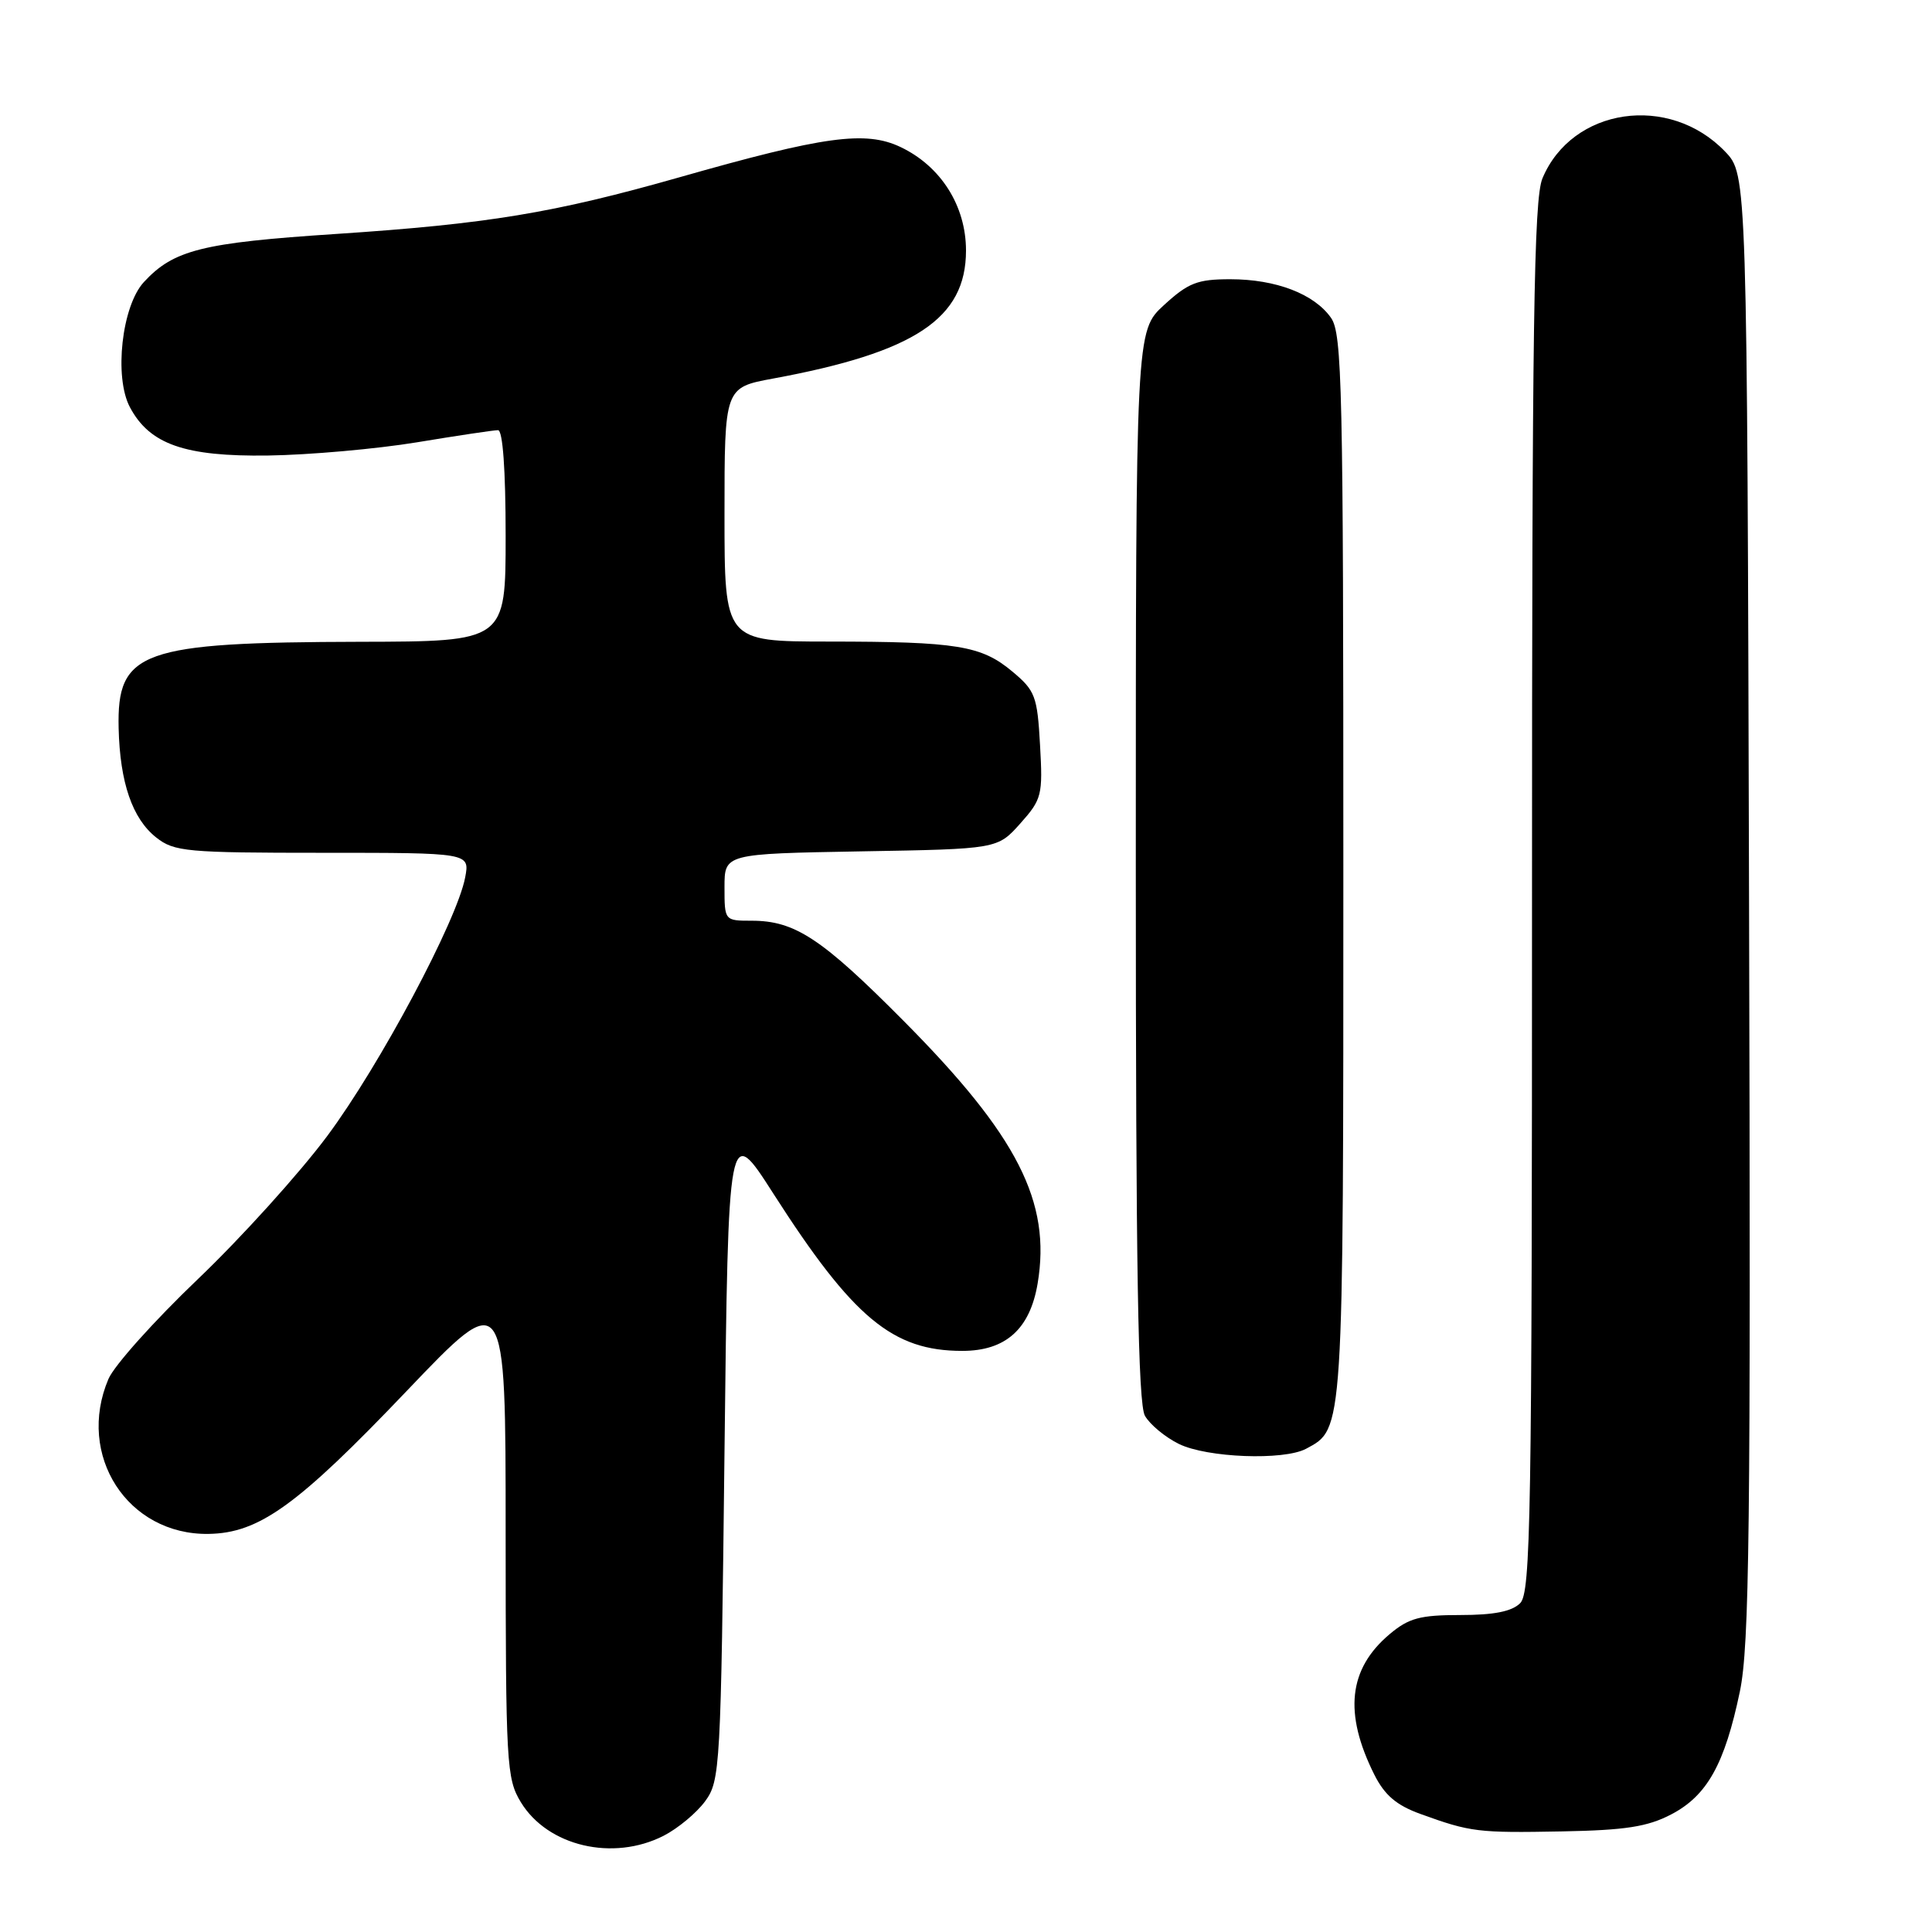 <?xml version="1.0" encoding="UTF-8" standalone="no"?>
<!DOCTYPE svg PUBLIC "-//W3C//DTD SVG 1.1//EN" "http://www.w3.org/Graphics/SVG/1.1/DTD/svg11.dtd" >
<svg xmlns="http://www.w3.org/2000/svg" xmlns:xlink="http://www.w3.org/1999/xlink" version="1.1" viewBox="0 0 256 256">
 <g >
 <path fill="currentColor"
d=" M 87.93 243.25 C 89.81 242.29 92.29 240.23 93.43 238.68 C 95.43 235.95 95.52 234.37 96.00 192.34 C 96.50 148.83 96.50 148.83 102.48 158.17 C 113.04 174.65 118.28 179.00 127.51 179.00 C 133.25 179.00 136.47 176.12 137.49 170.08 C 139.31 159.26 134.83 150.47 119.72 135.26 C 108.88 124.34 105.33 122.00 99.60 122.00 C 96.01 122.00 96.00 121.99 96.00 117.56 C 96.00 113.13 96.00 113.13 114.08 112.81 C 132.17 112.50 132.17 112.50 135.19 109.12 C 138.05 105.91 138.19 105.37 137.81 98.72 C 137.45 92.24 137.17 91.51 134.14 88.98 C 130.03 85.54 126.84 85.02 109.75 85.01 C 96.00 85.00 96.00 85.00 96.00 68.17 C 96.00 51.35 96.00 51.35 102.44 50.16 C 121.24 46.69 128.00 42.21 128.00 33.20 C 128.00 27.28 124.67 22.02 119.32 19.48 C 114.68 17.28 109.20 18.03 90.00 23.50 C 73.36 28.23 64.63 29.67 44.53 31.00 C 26.75 32.17 23.01 33.11 19.06 37.38 C 16.14 40.55 15.09 49.95 17.21 53.95 C 19.82 58.88 24.49 60.51 35.50 60.36 C 41.00 60.28 49.88 59.49 55.24 58.61 C 60.60 57.72 65.43 57.00 65.99 57.00 C 66.62 57.00 67.00 62.23 67.00 71.00 C 67.00 85.00 67.00 85.00 47.75 85.04 C 18.66 85.11 15.48 86.25 15.72 96.49 C 15.89 103.69 17.54 108.49 20.71 110.98 C 23.08 112.85 24.73 113.00 42.76 113.00 C 62.25 113.00 62.25 113.00 61.64 116.25 C 60.57 121.95 50.31 141.19 43.38 150.50 C 39.70 155.45 31.97 164.00 26.21 169.50 C 20.45 175.00 15.12 180.95 14.37 182.72 C 10.07 192.83 16.91 203.41 27.63 203.25 C 34.34 203.15 39.42 199.48 53.90 184.30 C 67.00 170.57 67.00 170.57 67.00 203.03 C 67.01 233.82 67.11 235.67 69.02 238.81 C 72.58 244.64 81.22 246.67 87.93 243.25 Z  M 221.44 240.42 C 226.20 237.94 228.53 233.77 230.54 224.14 C 231.81 218.03 231.99 202.81 231.76 120.06 C 231.50 23.13 231.50 23.13 228.59 20.09 C 221.18 12.36 208.30 14.25 204.38 23.64 C 203.24 26.36 203.00 43.01 203.00 118.90 C 203.00 201.16 202.83 211.02 201.43 212.43 C 200.33 213.53 197.95 214.00 193.51 214.00 C 188.17 214.00 186.67 214.40 184.14 216.53 C 178.67 221.13 178.03 227.01 182.11 235.16 C 183.48 237.88 185.04 239.21 188.22 240.36 C 194.87 242.77 195.82 242.88 207.00 242.67 C 215.37 242.51 218.30 242.06 221.44 240.42 Z  M 173.06 191.97 C 178.06 189.29 178.00 190.17 178.00 114.77 C 178.00 51.37 177.84 44.22 176.37 42.12 C 174.15 38.95 169.07 37.00 163.02 37.00 C 158.67 37.00 157.46 37.47 154.24 40.42 C 150.50 43.85 150.50 43.85 150.50 114.67 C 150.50 168.17 150.80 186.01 151.71 187.60 C 152.37 188.76 154.40 190.44 156.21 191.33 C 159.93 193.16 170.10 193.55 173.06 191.97 Z "/>
</g>
</svg>